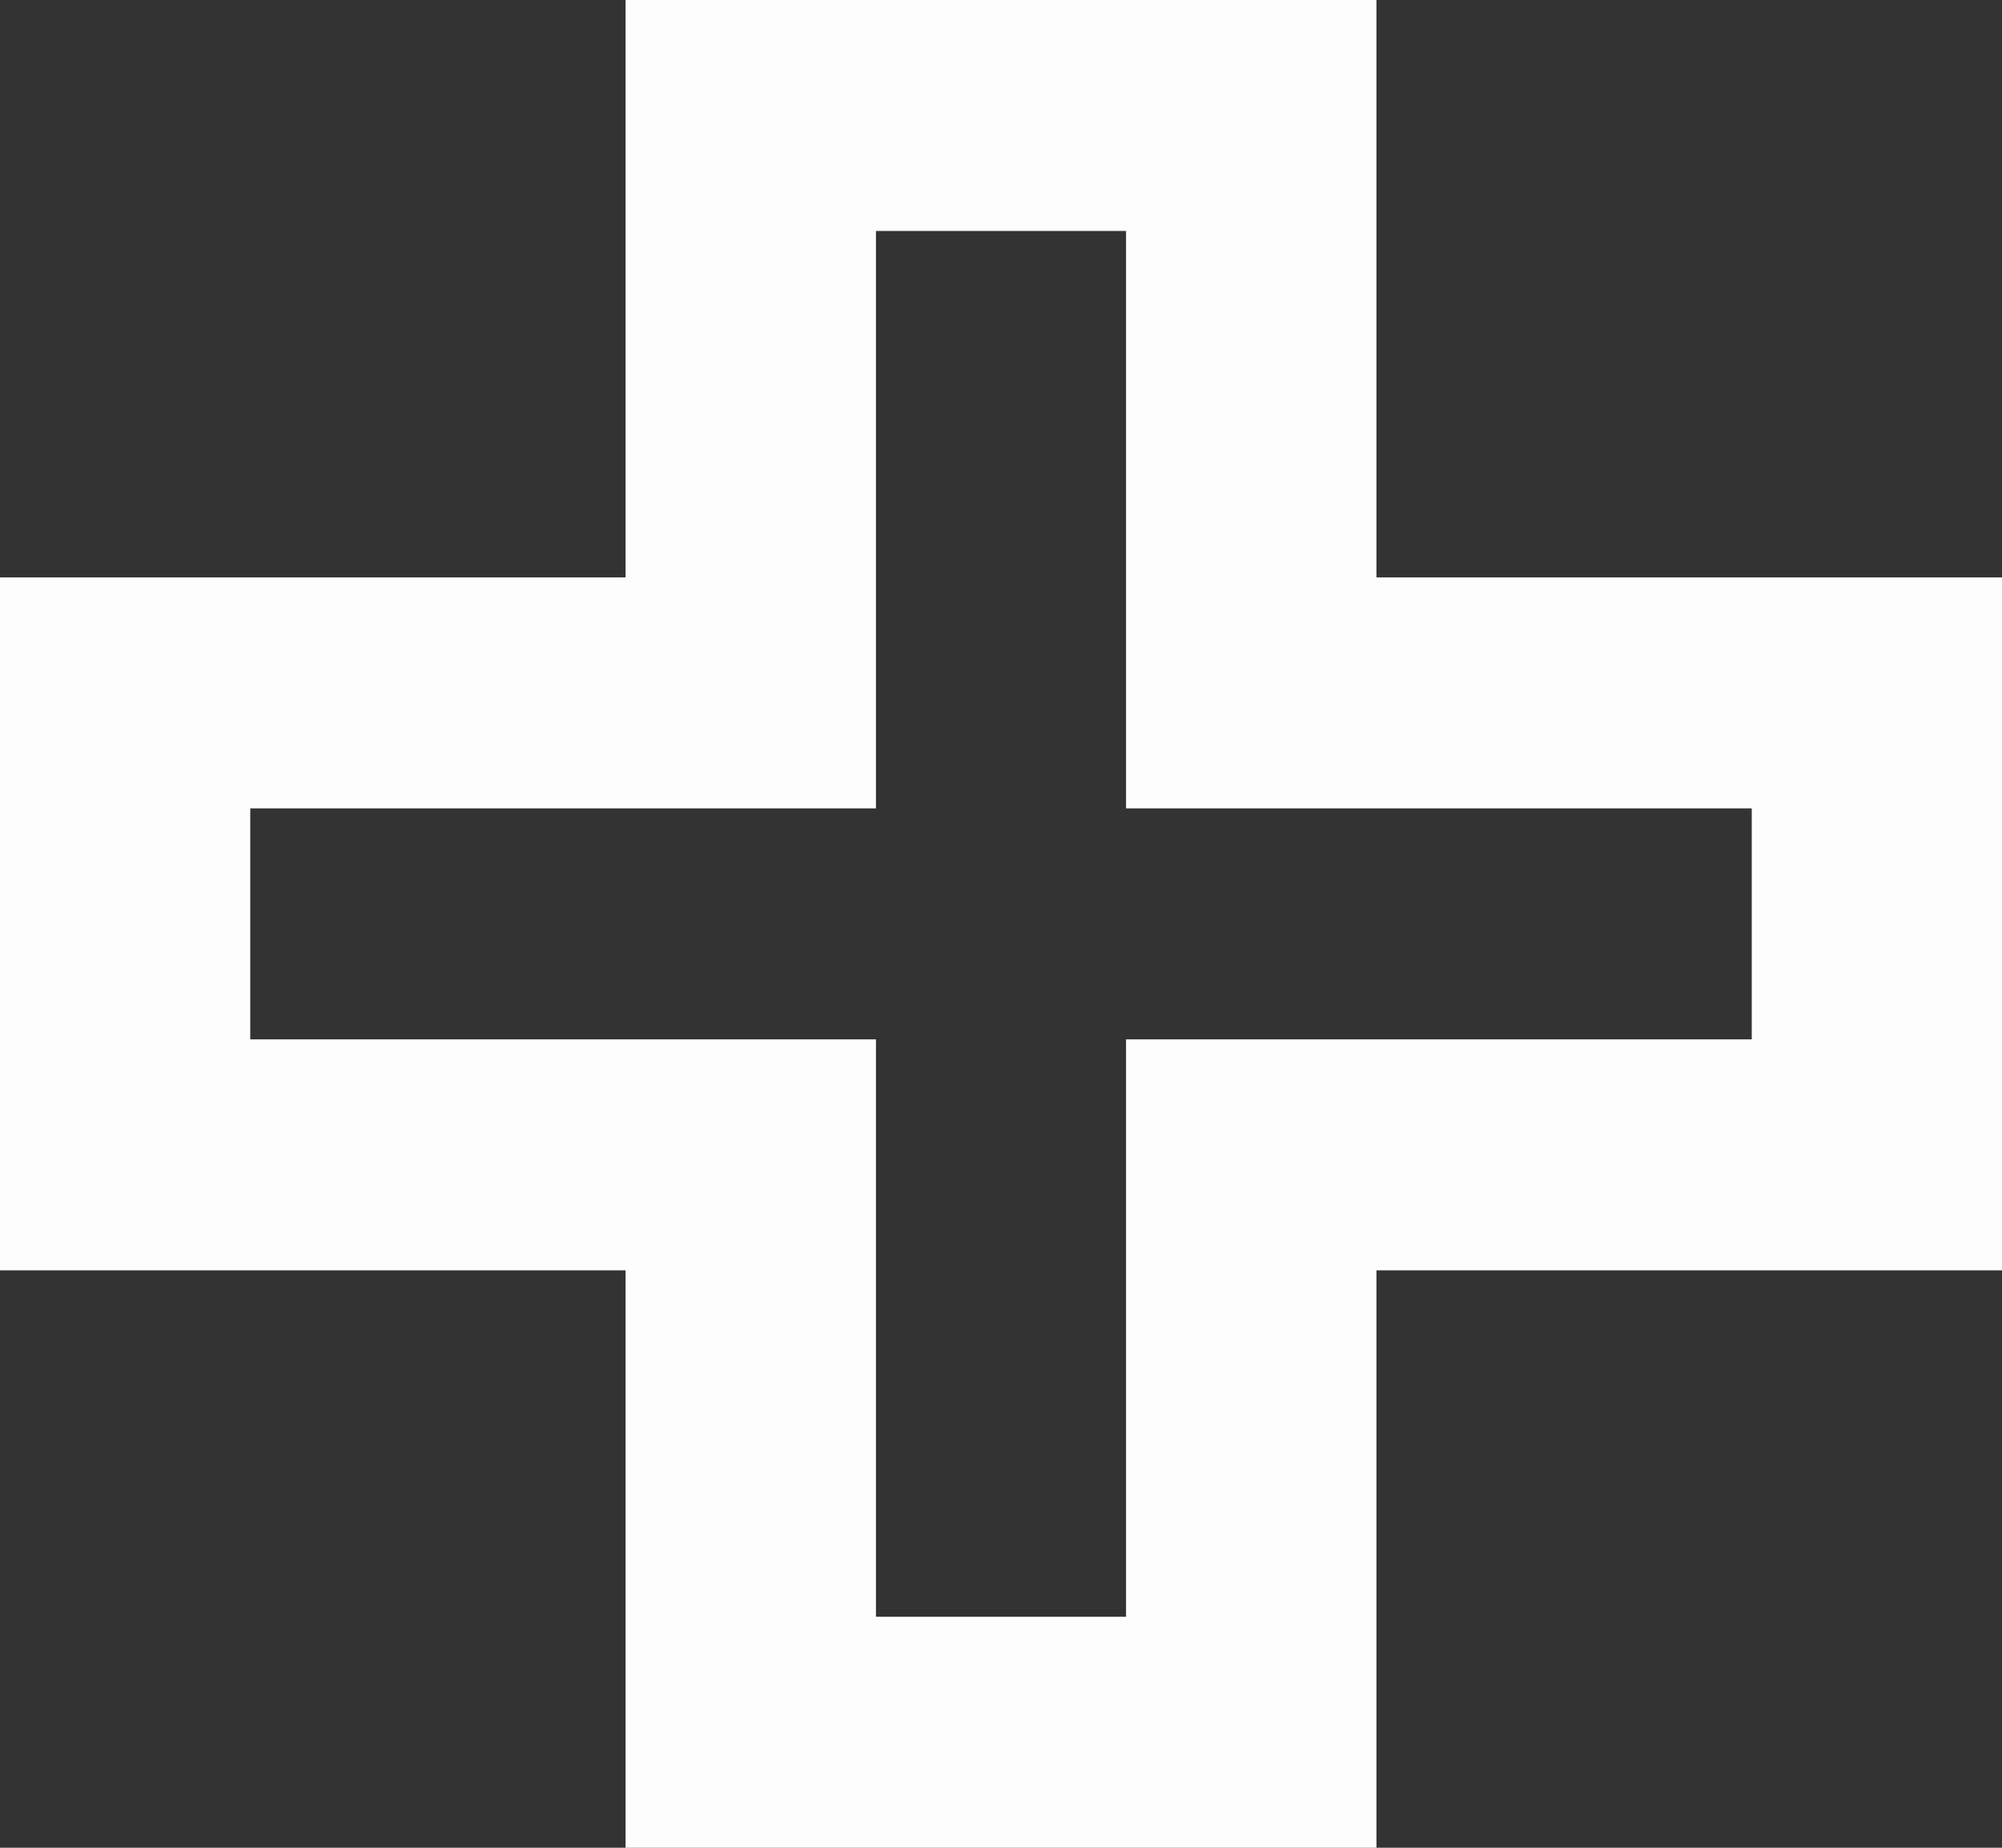 <svg width="13" height="12" viewBox="0 0 13 12" fill="none" xmlns="http://www.w3.org/2000/svg">
<rect x="0" y="0" width="13" height="12" fill="#333333" stroke="none"/>
<path d="M0 3.75H4.062V0H8.938V3.75H13V8.25H8.938V12H4.062V8.25H0V3.75ZM5.688 6.75V10.5H7.312V6.75H11.375V5.25H7.312V1.5H5.688V5.25H1.625V6.75H5.688Z" fill="#FDFDFD"/>
</svg>
